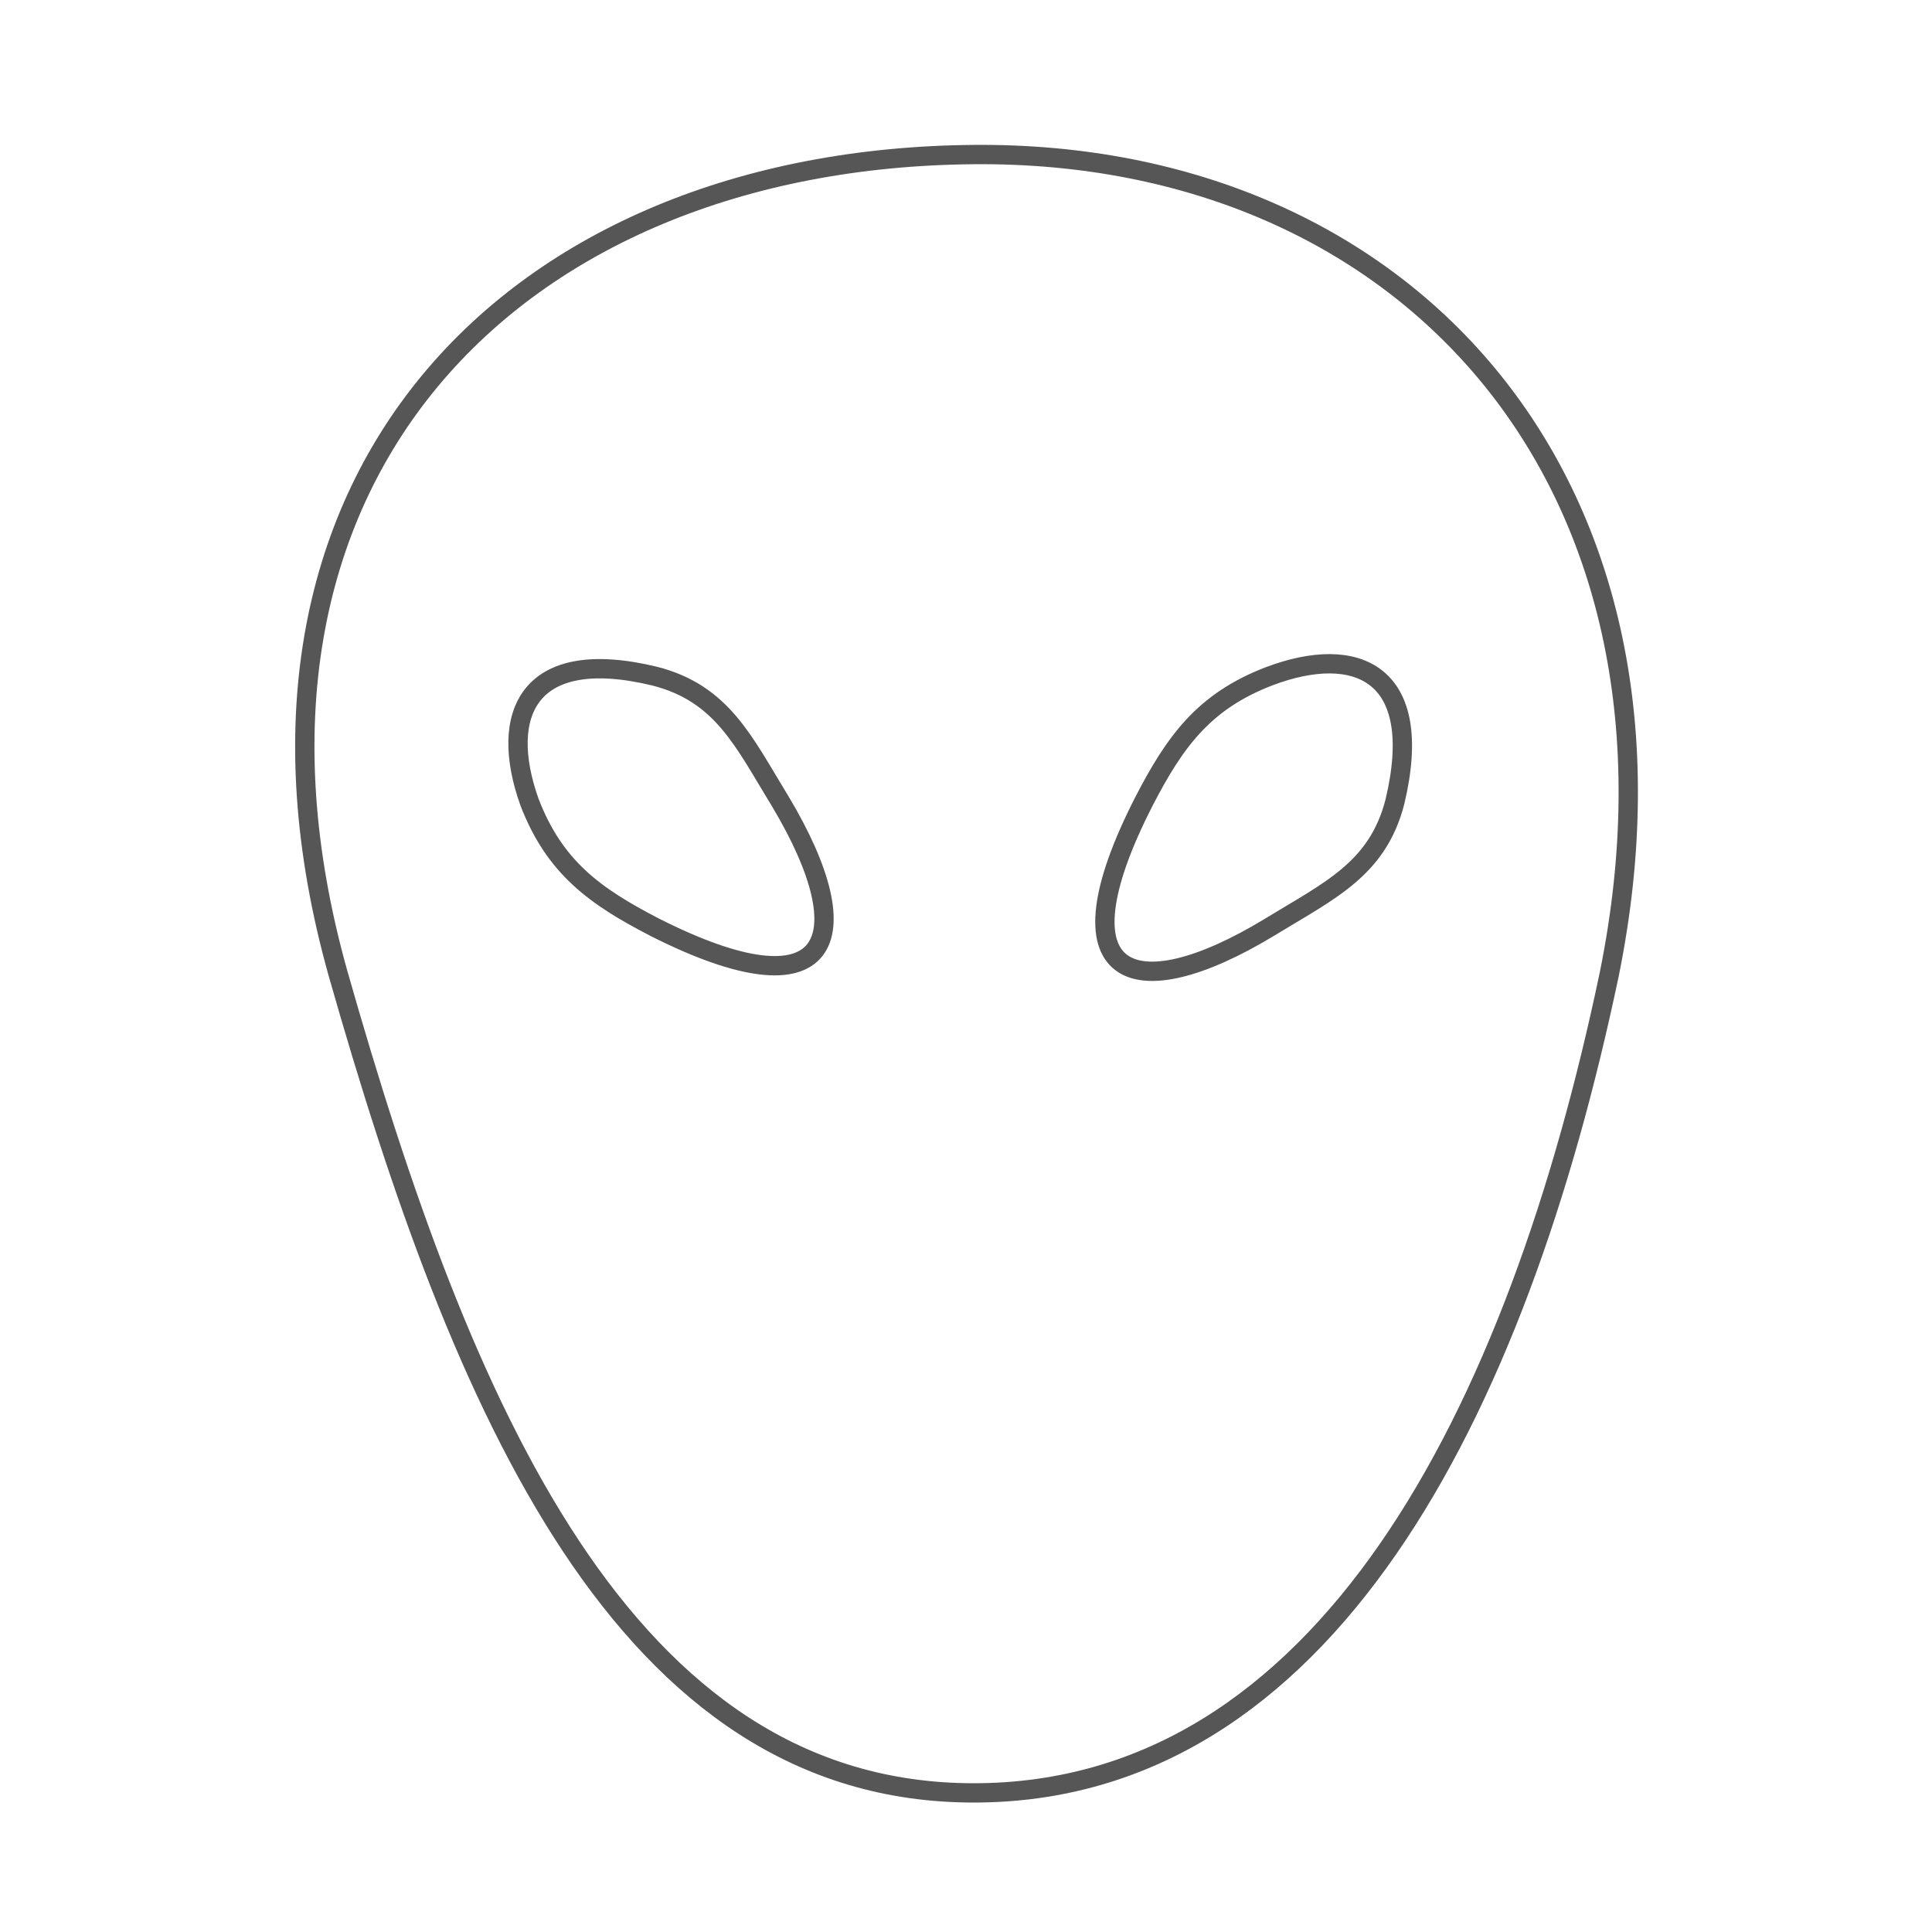 <?xml version="1.0" encoding="utf-8"?>
<!-- Generator: Adobe Illustrator 19.1.1, SVG Export Plug-In . SVG Version: 6.00 Build 0)  -->
<svg version="1.1" id="Layer_1" xmlns="http://www.w3.org/2000/svg" xmlns:xlink="http://www.w3.org/1999/xlink" x="0px" y="0px"
	 viewBox="0 0 100 100" style="enable-background:new 0 0 100 100;" xml:space="preserve">
<style type="text/css">
	.st0{fill:none;stroke:#565656;stroke-miterlimit:10;}
</style>
<path class="st0" d="M50.4,8C26.5,8.2,10.3,24.8,17.5,50.4c6.4,22.5,14.8,42.4,32.9,42.4s28.1-19.5,32.9-42.4
	C88.4,25.2,73,7.8,50.4,8z M33.9,48c-3.1-1.6-5.2-3.1-6.5-6.5c-1.6-4.5-0.1-8.1,6.5-6.5c3.5,0.9,4.6,3.4,6.5,6.5
	C44.7,48.7,43,52.6,33.9,48z M72.2,41.5c-0.9,3.5-3.4,4.6-6.5,6.5c-7.1,4.3-11.2,2.7-6.5-6.5c1.6-3.1,3.1-5.2,6.5-6.5
	C70.2,33.3,73.8,34.8,72.2,41.5z"/>
</svg>
